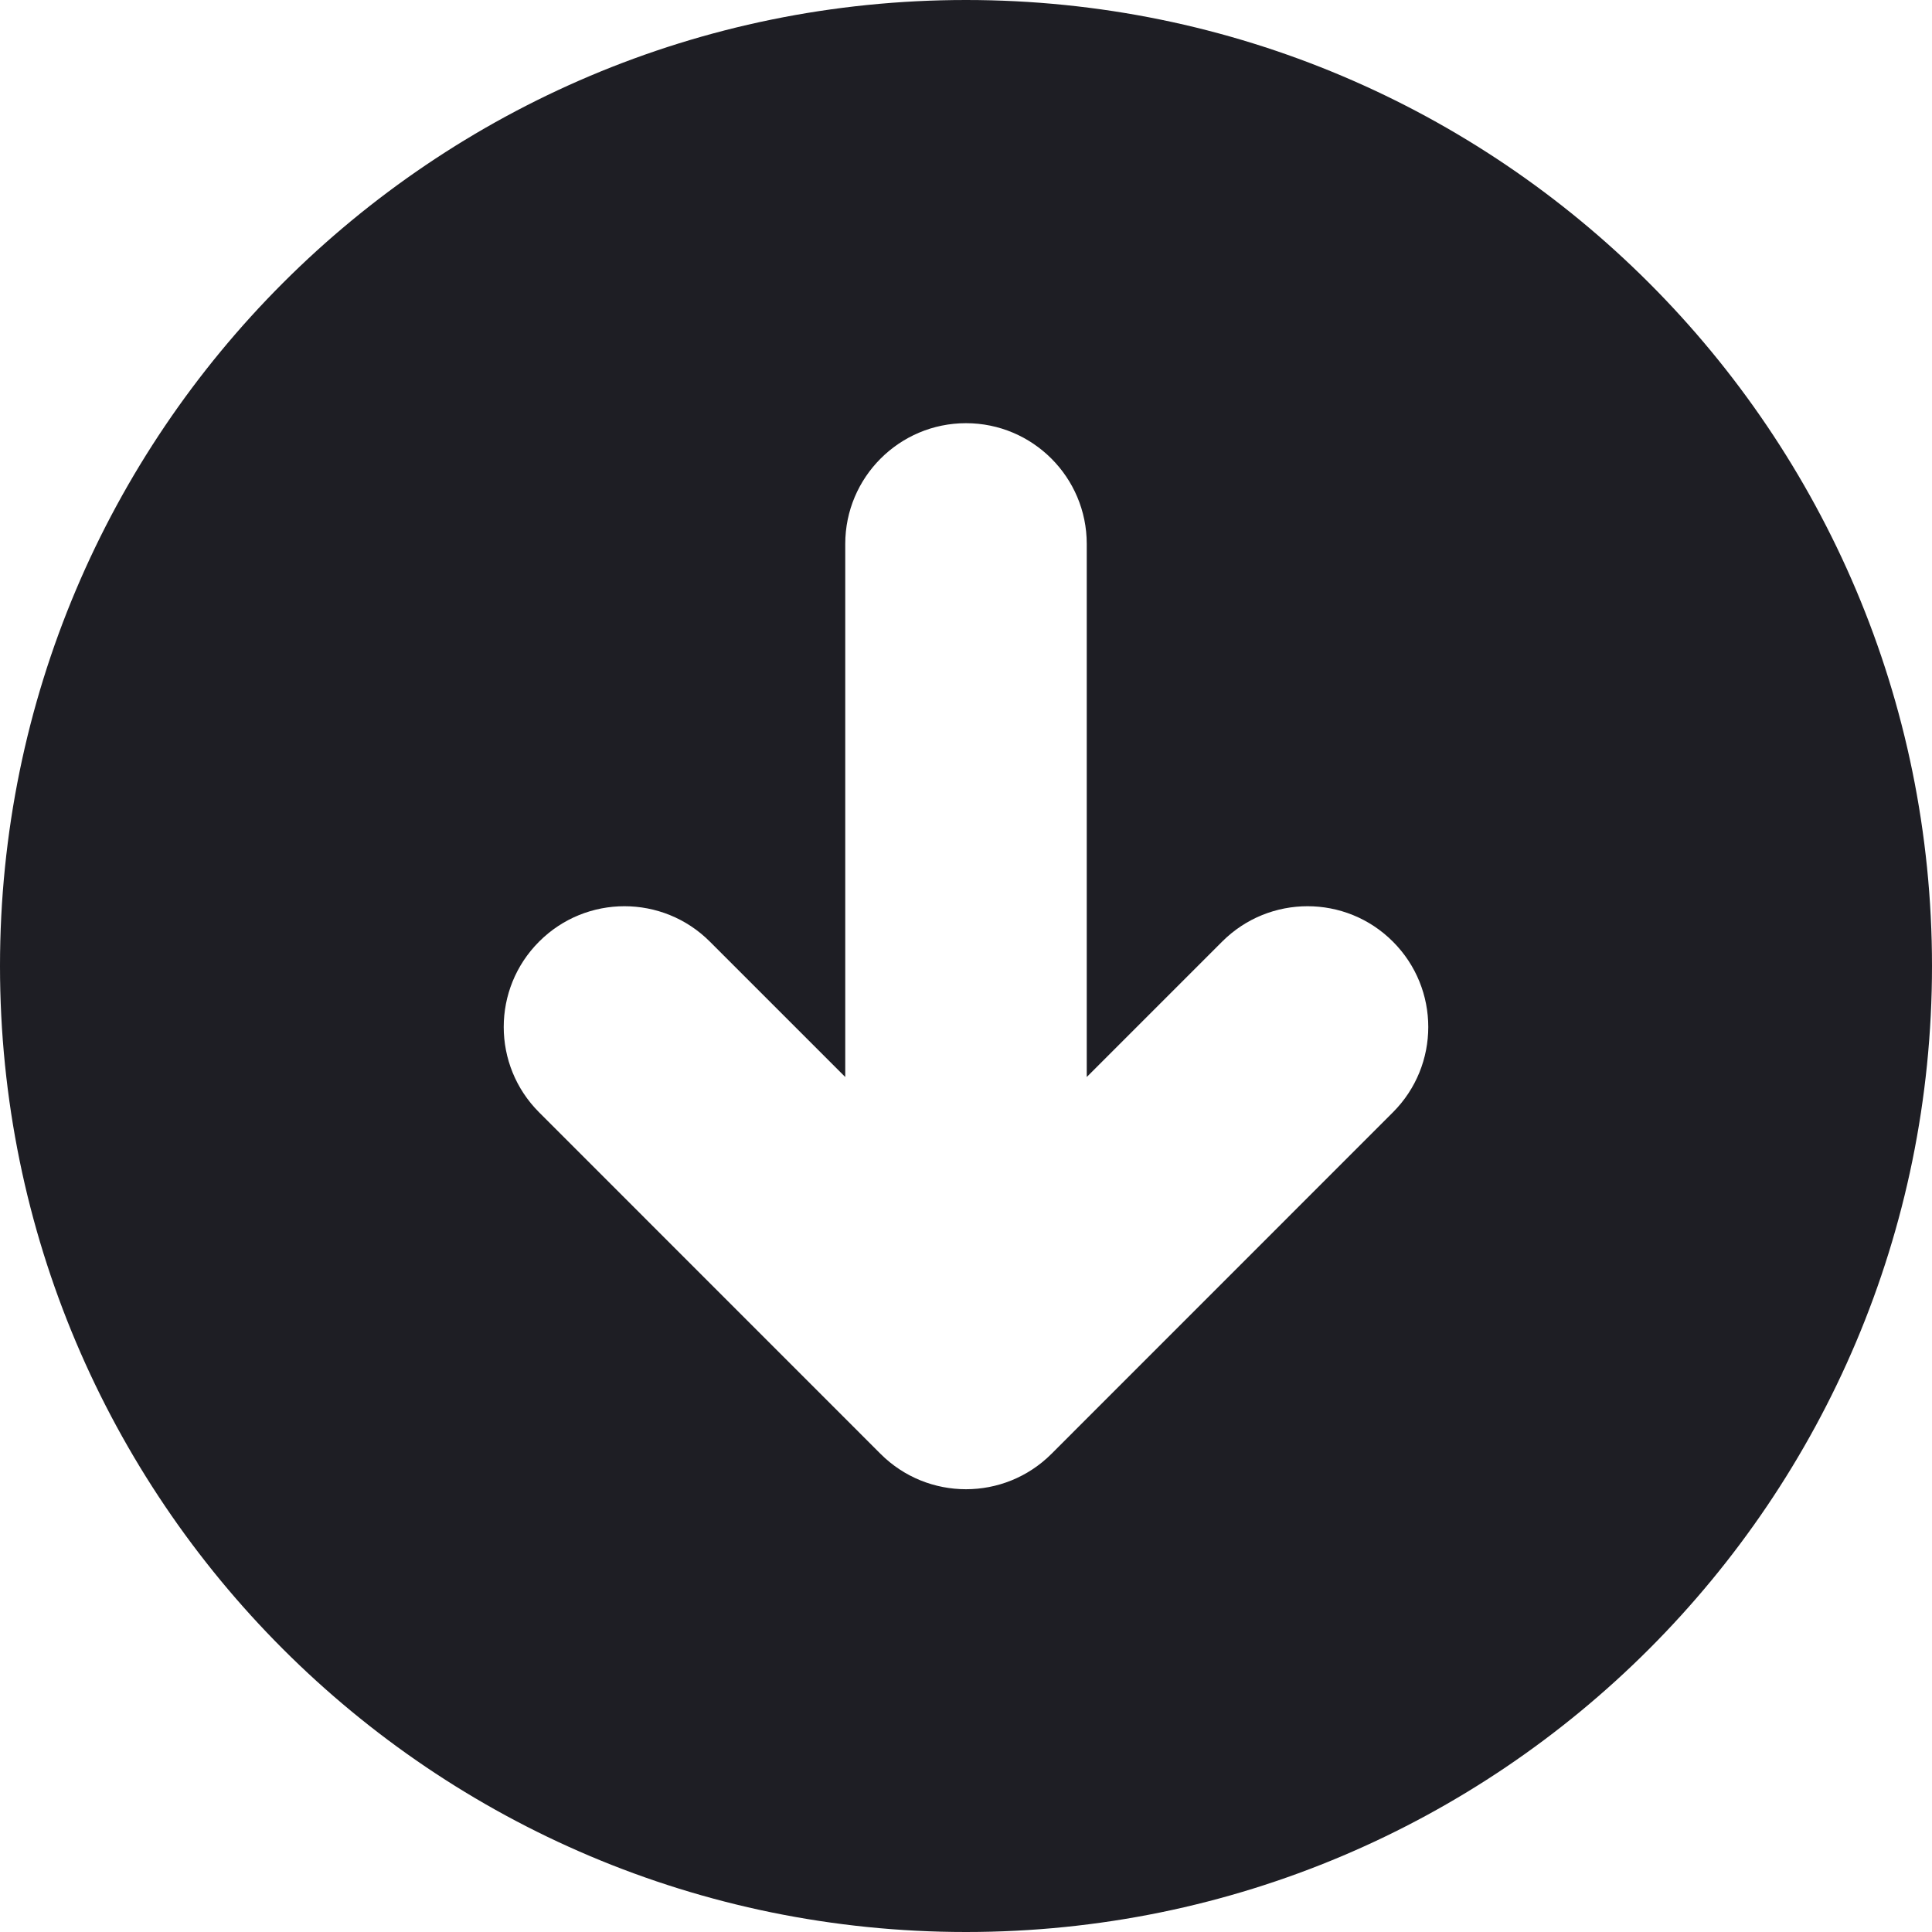 <svg id="meteor-icon-kit__solid-down-circle" viewBox="0 0 24 24" fill="none" xmlns="http://www.w3.org/2000/svg"><g clip-path="url(#clip0_3733_178)"><path fill-rule="evenodd" clip-rule="evenodd" d="M12 24C18.627 24 24 18.627 24 12C24 5.373 18.627 0 12 0C5.373 0 0 5.373 0 12C0 18.627 5.373 24 12 24ZM13.5 6.757V13.379L15.182 11.697C15.768 11.111 16.718 11.111 17.303 11.697C17.889 12.283 17.889 13.232 17.303 13.818L13.061 18.061C12.475 18.646 11.525 18.646 10.939 18.061L6.697 13.818C6.111 13.232 6.111 12.283 6.697 11.697C7.282 11.111 8.232 11.111 8.818 11.697L10.5 13.379V6.757C10.5 5.929 11.172 5.257 12 5.257C12.828 5.257 13.5 5.929 13.5 6.757Z" fill="#1E1E24"/></g><defs><clipPath id="clip0_3733_178"><rect width="24" height="24" fill="white"/></clipPath></defs></svg>